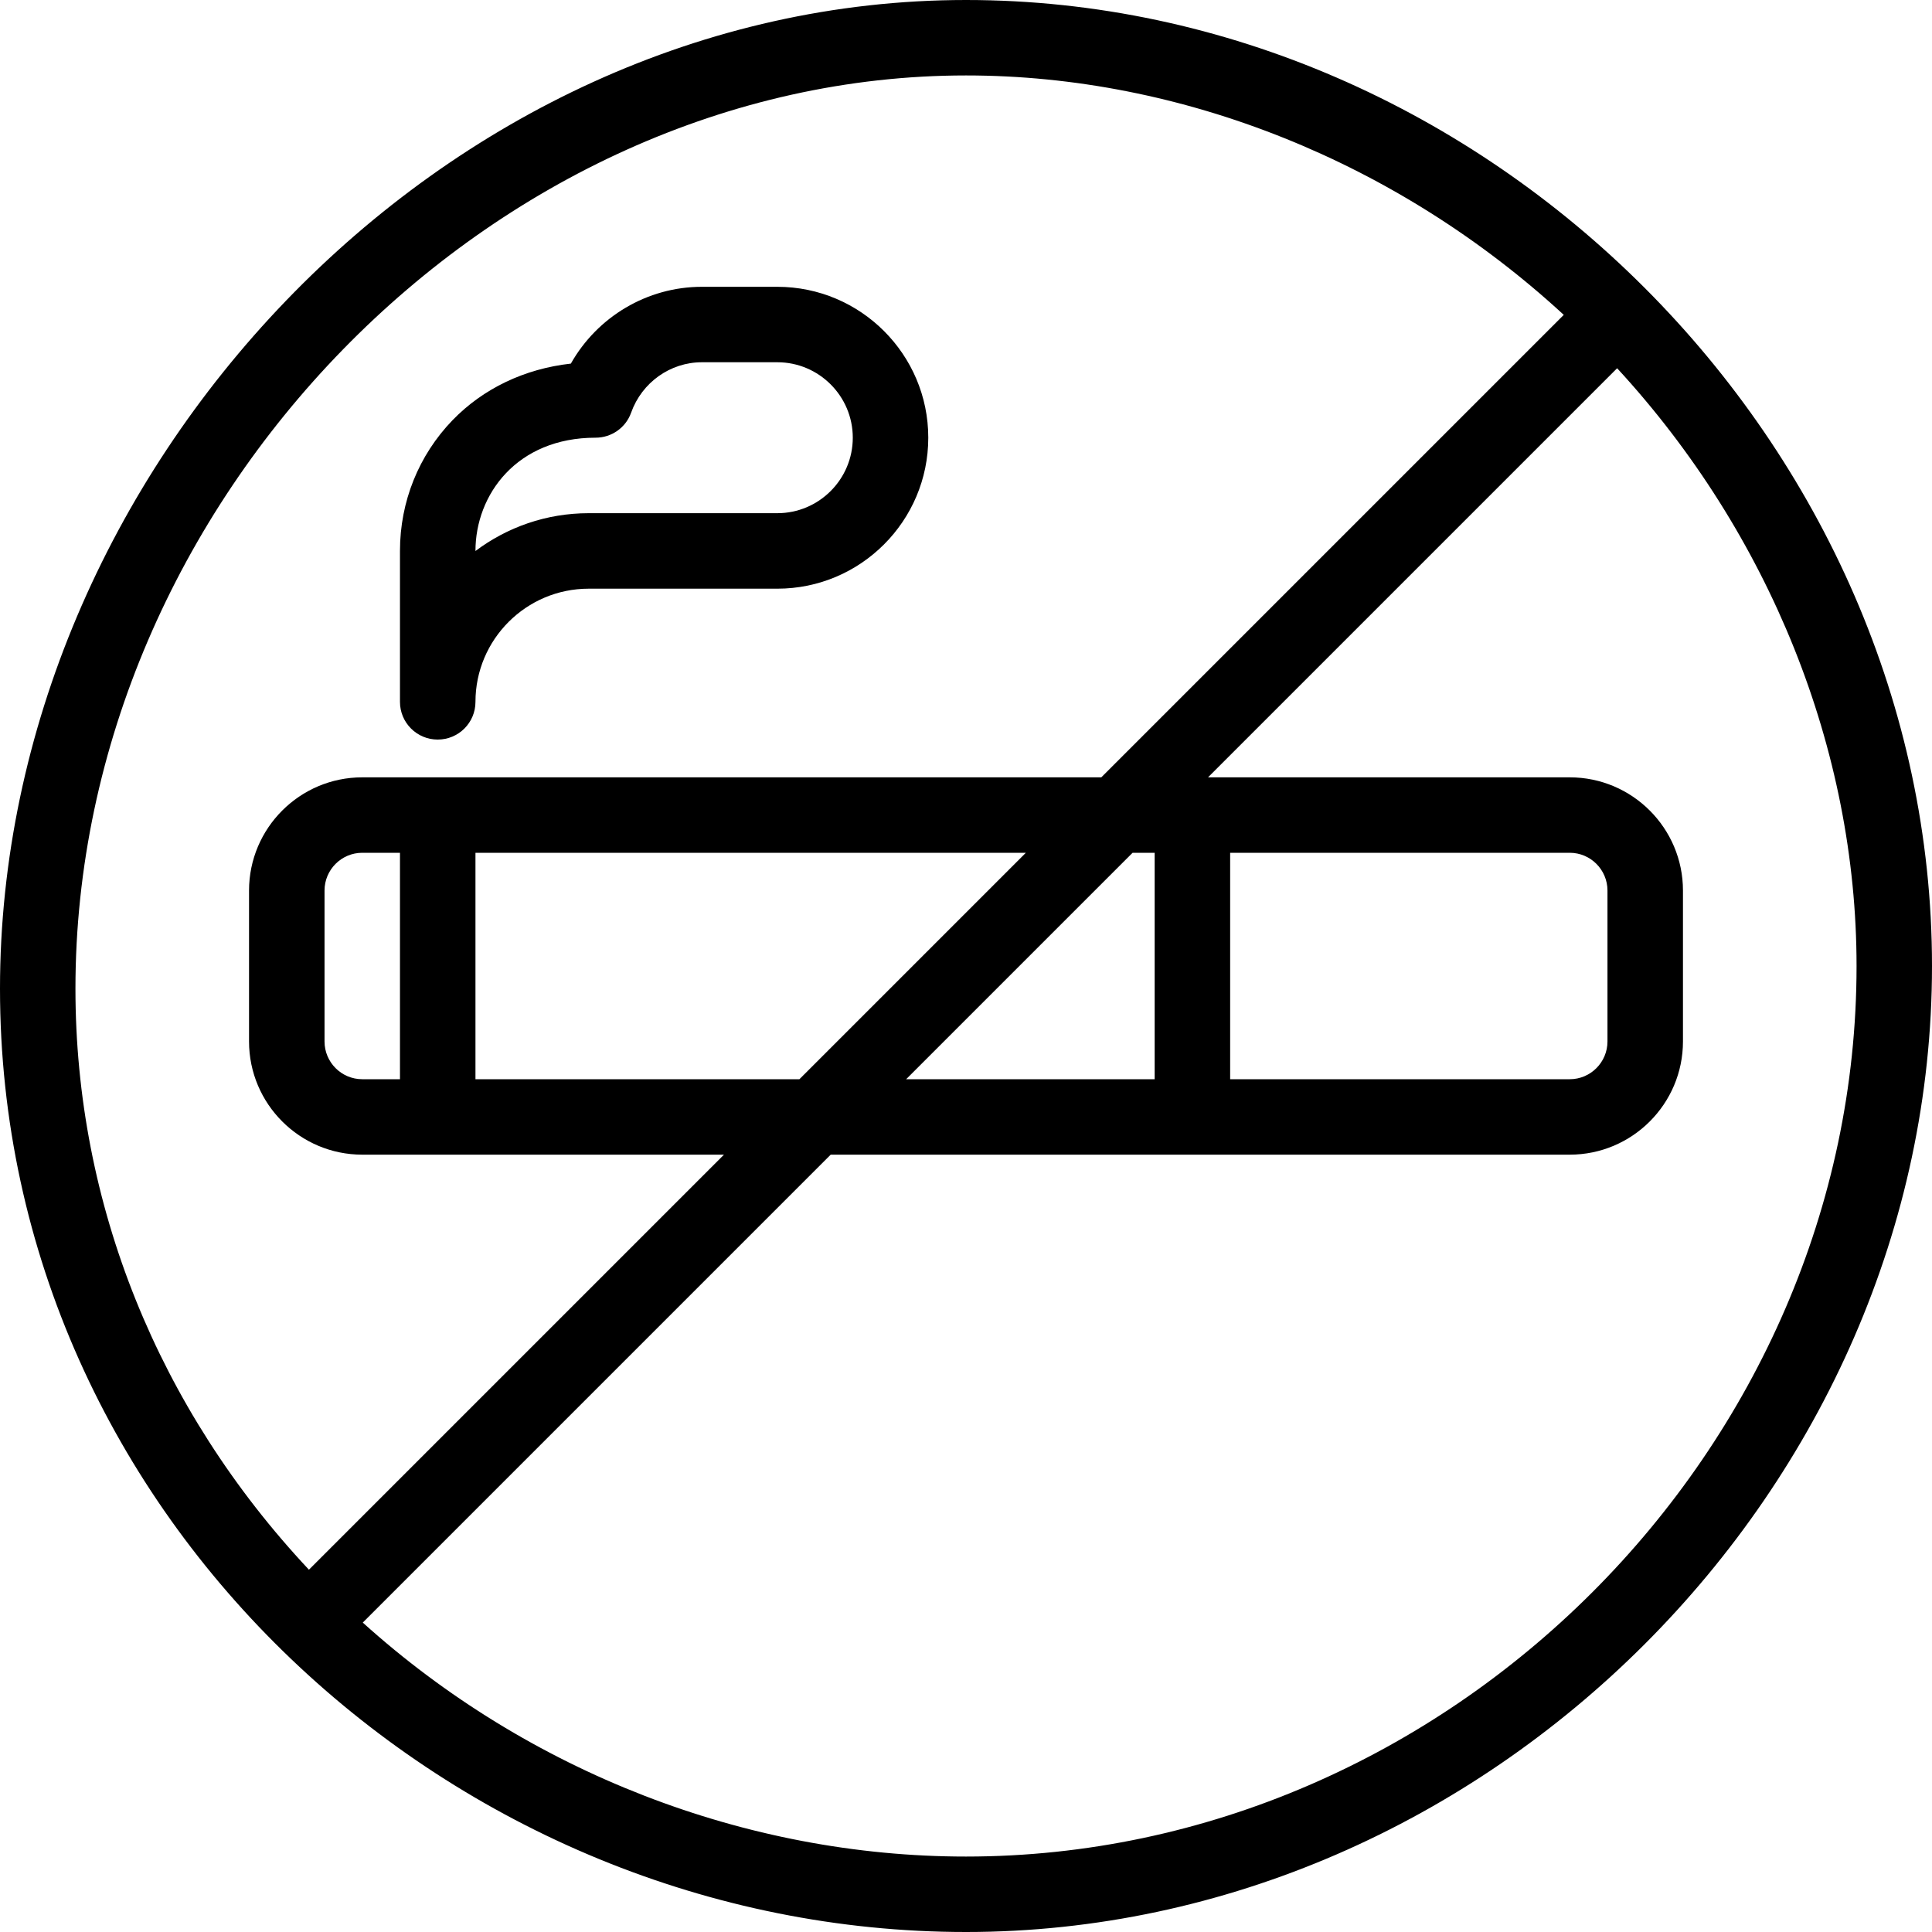 <svg width="40" height="40" viewBox="0 0 40 40" fill="none" xmlns="http://www.w3.org/2000/svg">
<g clip-path="url(#clip0_83_544)">
<path d="M20 0C9.13 0 0 9.772 0 20.469C0 31.435 9.403 40 20 40C30.782 40 40 30.796 40 20C40 9.22 30.796 0 20 0ZM1.562 20.469C1.562 10.397 10.178 1.562 20 1.562C24.48 1.562 28.948 3.361 32.376 6.519L22.801 16.094H7.5C6.208 16.094 5.156 17.145 5.156 18.438V21.562C5.156 22.855 6.208 23.906 7.5 23.906H14.989L6.396 32.499C3.274 29.17 1.562 24.927 1.562 20.469ZM23.449 17.656H23.906V22.344H18.761L23.449 17.656ZM16.551 22.344H9.844V17.656H21.239L16.551 22.344ZM8.281 17.656V22.344H7.5C7.069 22.344 6.719 21.993 6.719 21.562V18.438C6.719 18.007 7.069 17.656 7.5 17.656H8.281ZM20 38.438C15.438 38.438 10.931 36.68 7.511 33.594L17.199 23.906H32.5C33.792 23.906 34.844 22.855 34.844 21.562V18.438C34.844 17.145 33.792 16.094 32.5 16.094H25.011L33.481 7.624C36.639 11.052 38.438 15.52 38.438 20C38.438 29.994 29.994 38.438 20 38.438ZM25.469 22.344V17.656H32.5C32.931 17.656 33.281 18.007 33.281 18.438V21.562C33.281 21.993 32.931 22.344 32.5 22.344H25.469Z" fill="black"/>
<path d="M16.094 5.938H14.531C13.399 5.938 12.366 6.559 11.819 7.528C10.862 7.635 10.006 8.042 9.369 8.7C8.668 9.426 8.281 10.387 8.281 11.406V14.531C8.281 14.963 8.631 15.312 9.062 15.312C9.494 15.312 9.844 14.963 9.844 14.531C9.844 13.239 10.895 12.188 12.188 12.188H16.094C17.817 12.188 19.219 10.786 19.219 9.062C19.219 7.339 17.817 5.938 16.094 5.938ZM16.094 10.625H12.188C11.309 10.625 10.497 10.917 9.844 11.408V11.406C9.844 10.242 10.698 9.062 12.331 9.062C12.662 9.062 12.957 8.854 13.067 8.543C13.289 7.919 13.877 7.5 14.531 7.5H16.094C16.955 7.5 17.656 8.201 17.656 9.062C17.656 9.924 16.955 10.625 16.094 10.625Z" fill="black"/>
</g>
<defs>
<clipPath id="clip0_83_544">
<rect width="40" height="40" fill="white"/>
</clipPath>
</defs>
</svg>
